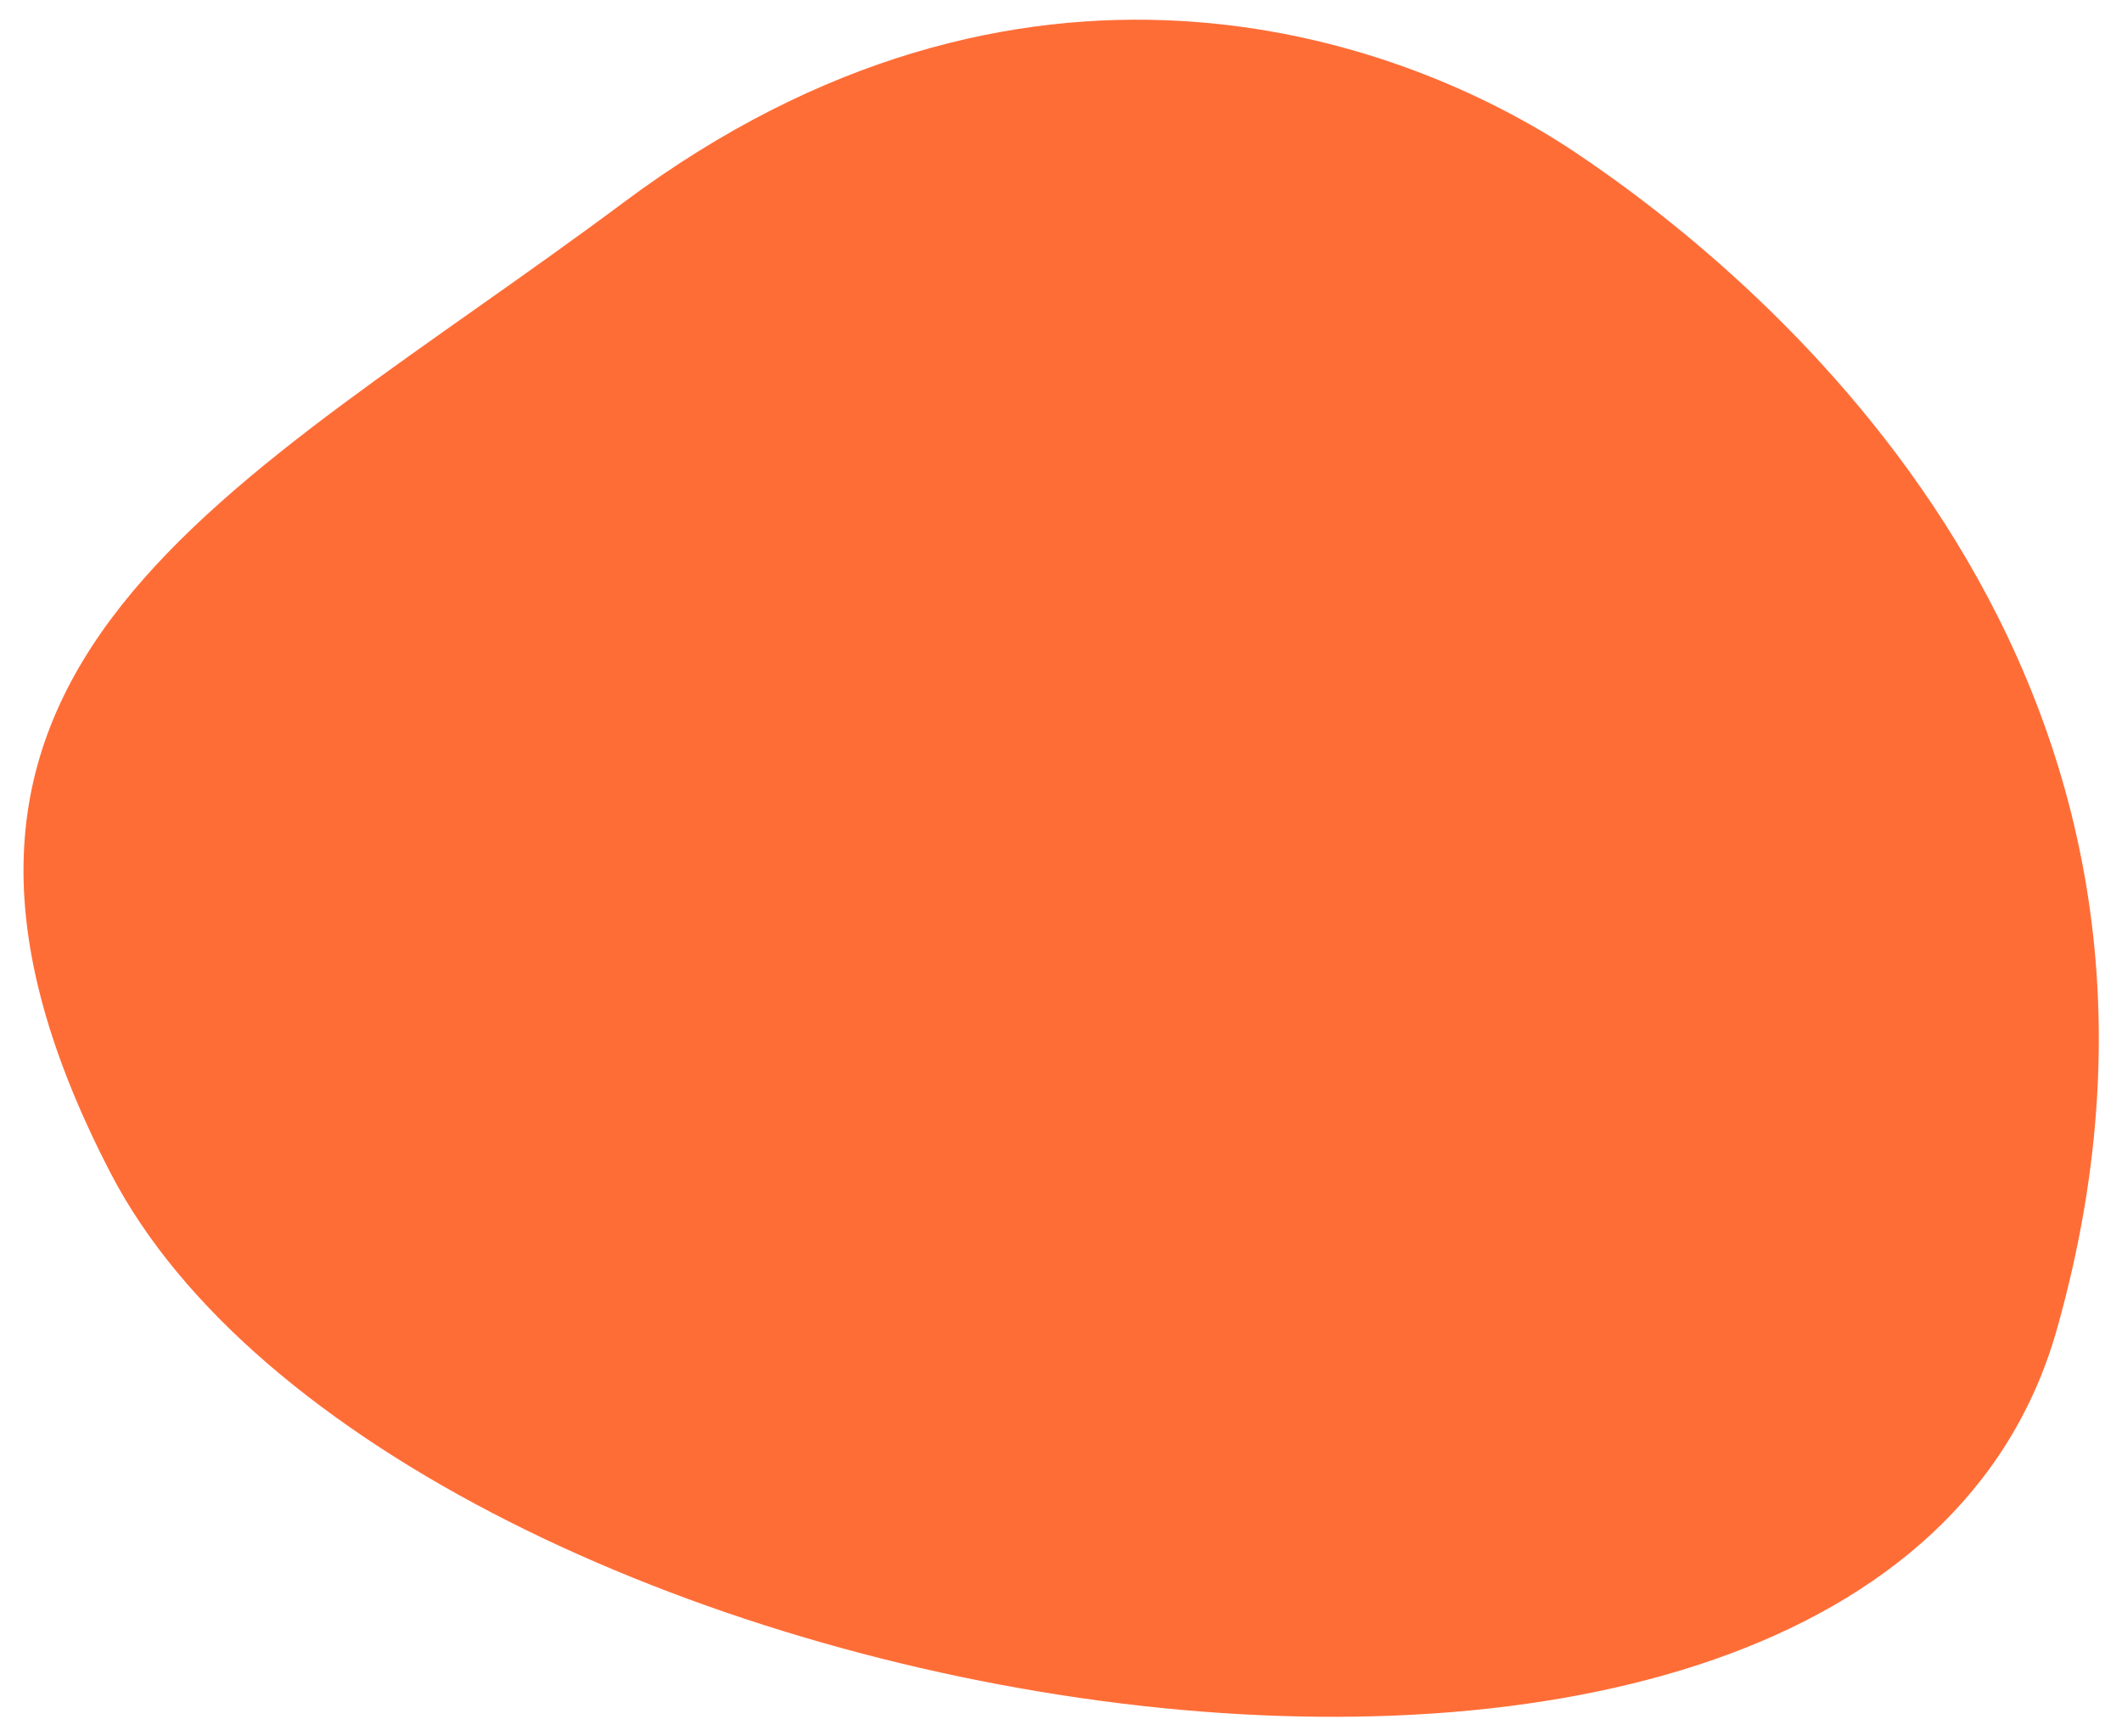 <svg id="Pozadi_pro_ikonky" data-name="Pozadi pro ikonky" xmlns="http://www.w3.org/2000/svg" viewBox="0 0 88 72"><defs><style>.cls-1{fill:#ff6d37;}</style></defs><title>Kreslicí plátno 2 kopie 5</title><path class="cls-1" d="M25.88,8.38c16.39-12.22,31.88-7.15,39.54-2S93,27.86,85.3,55.12,16.37,71.39,4.58,48.63C-6.39,27.46,9.68,20.46,25.88,8.38Z"/></svg>